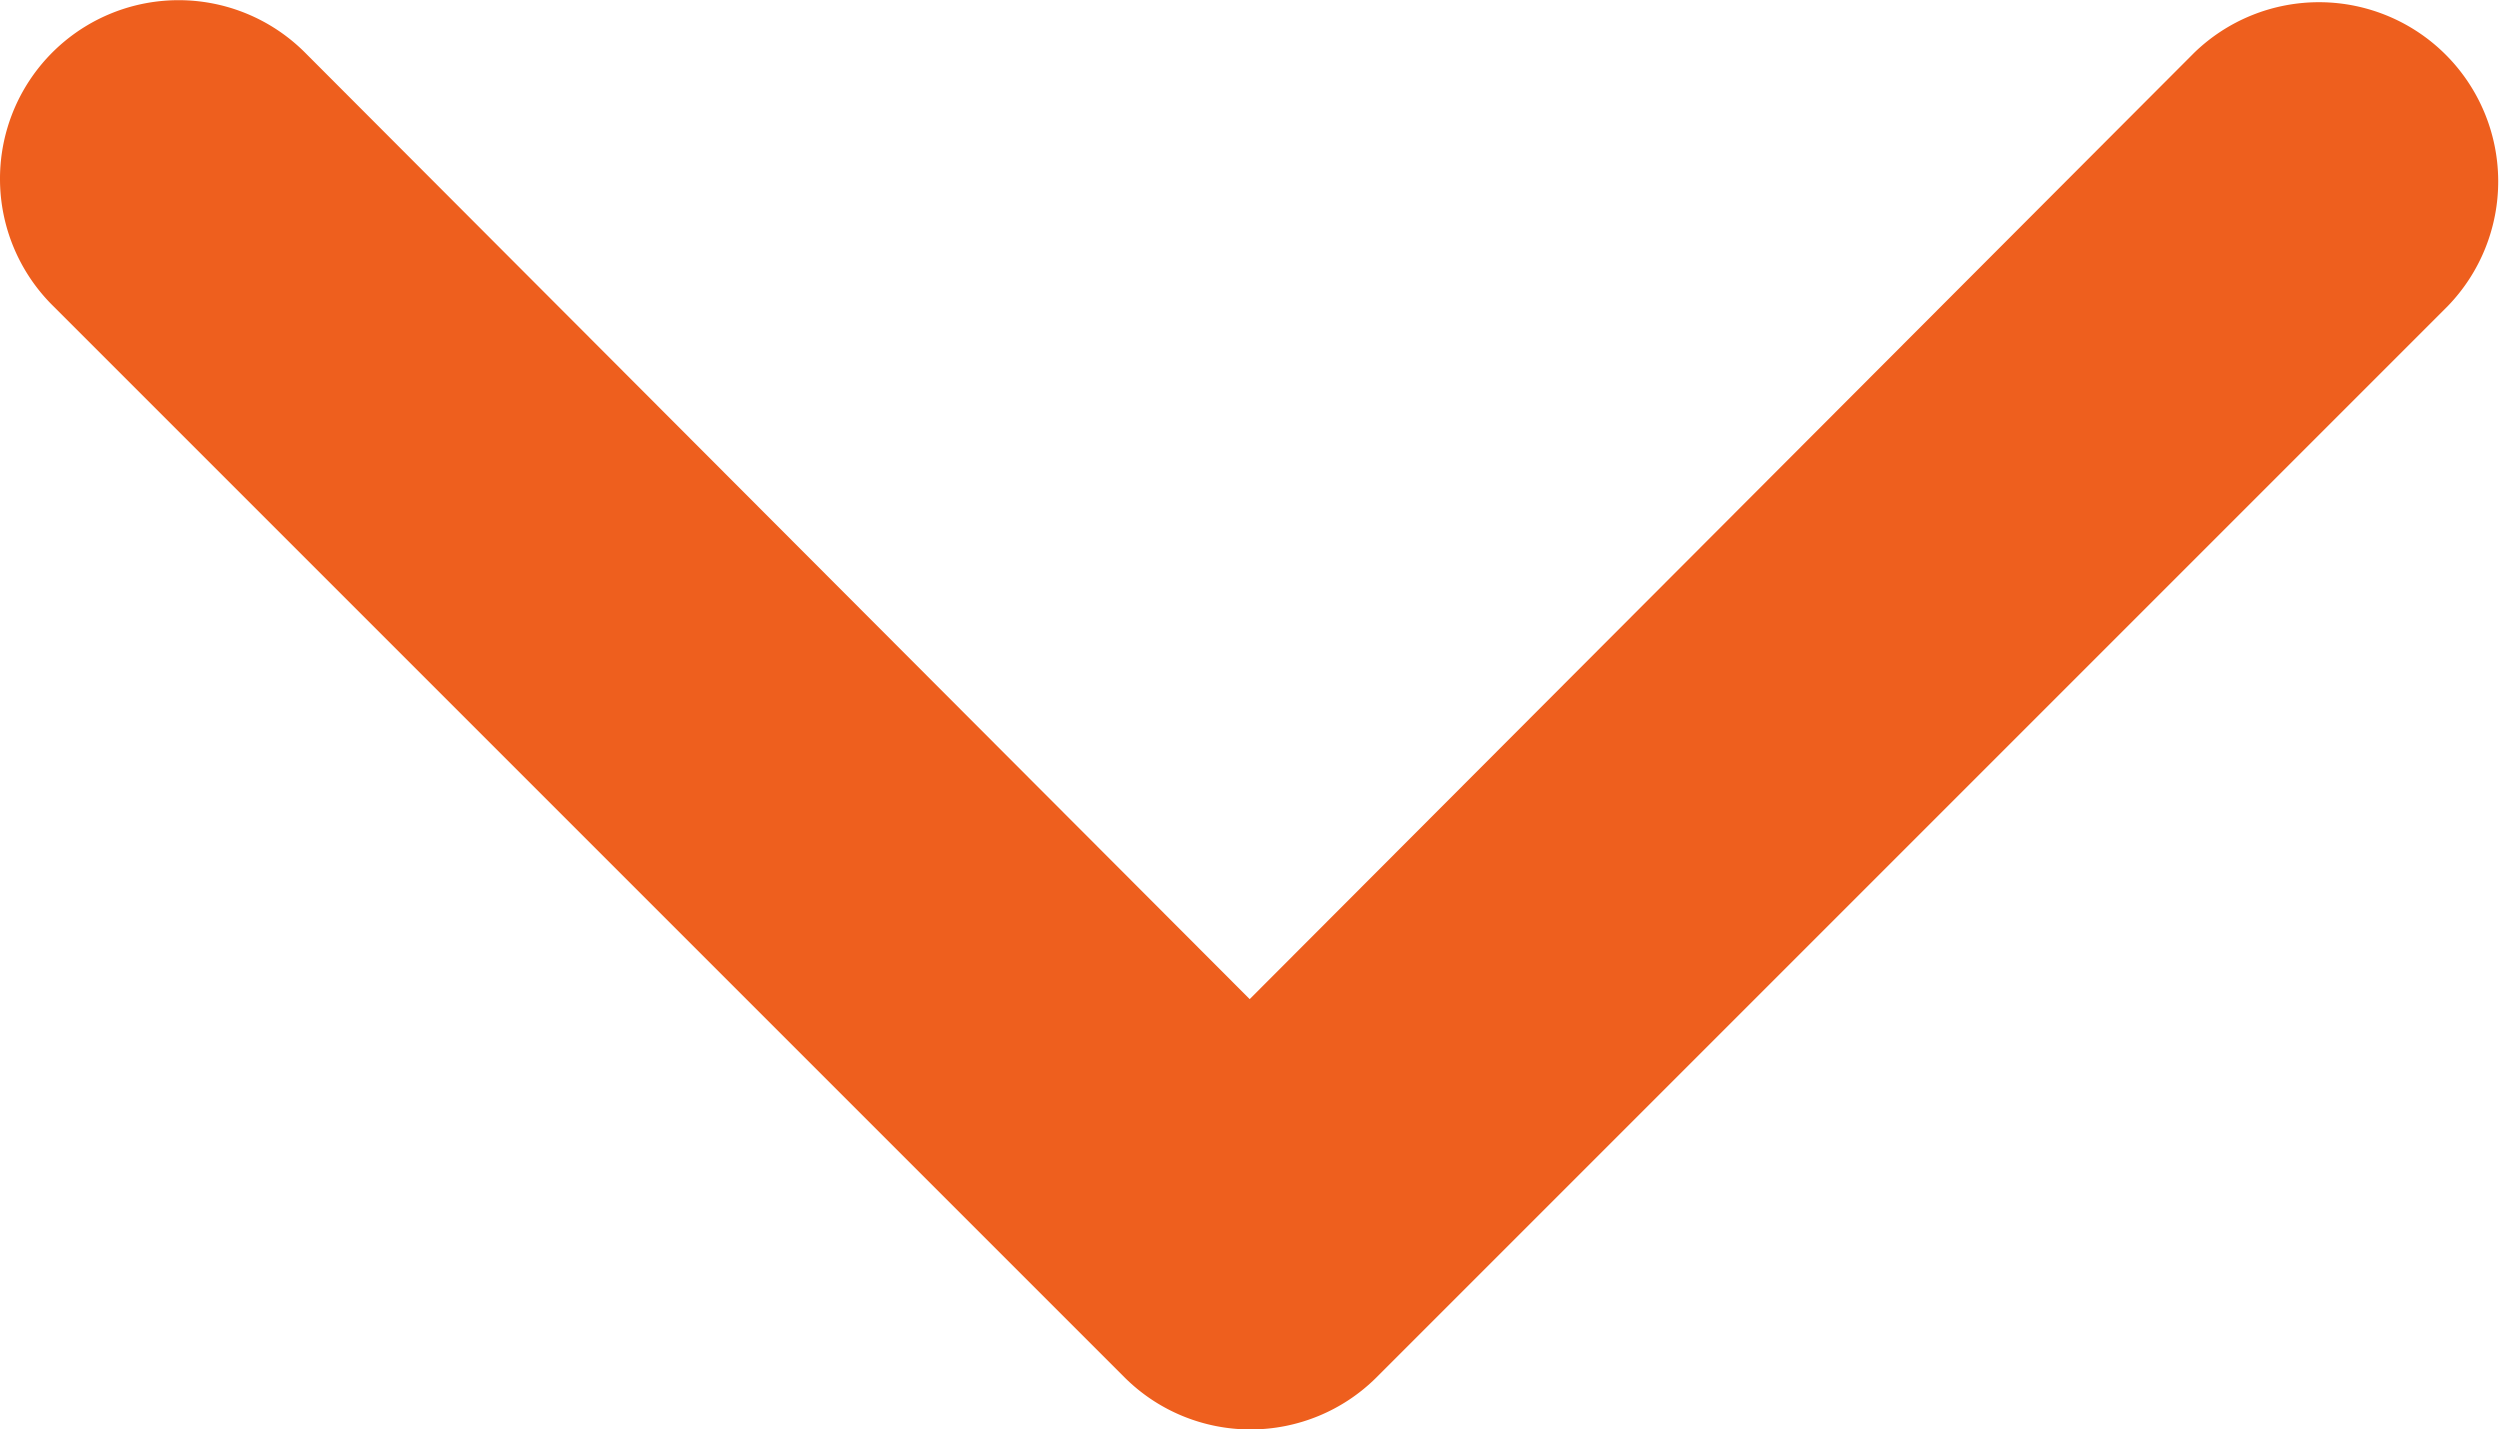 <svg xmlns="http://www.w3.org/2000/svg" width="12.093" height="6.914" viewBox="0 0 12.093 6.914">
  <g id="_15" data-name="15" transform="translate(12.093) rotate(90)">
    <path id="Path_22098" data-name="Path 22098" d="M8.863,17.089a.864.864,0,0,1-.613-1.477l4.577-4.568L8.25,6.476A.867.867,0,0,1,9.476,5.25l5.181,5.181a.863.863,0,0,1,0,1.218L9.476,16.83a.864.864,0,0,1-.613.259Z" transform="translate(-7.994 -4.996)" fill="#EE5F1E"/>
  </g>
</svg>

